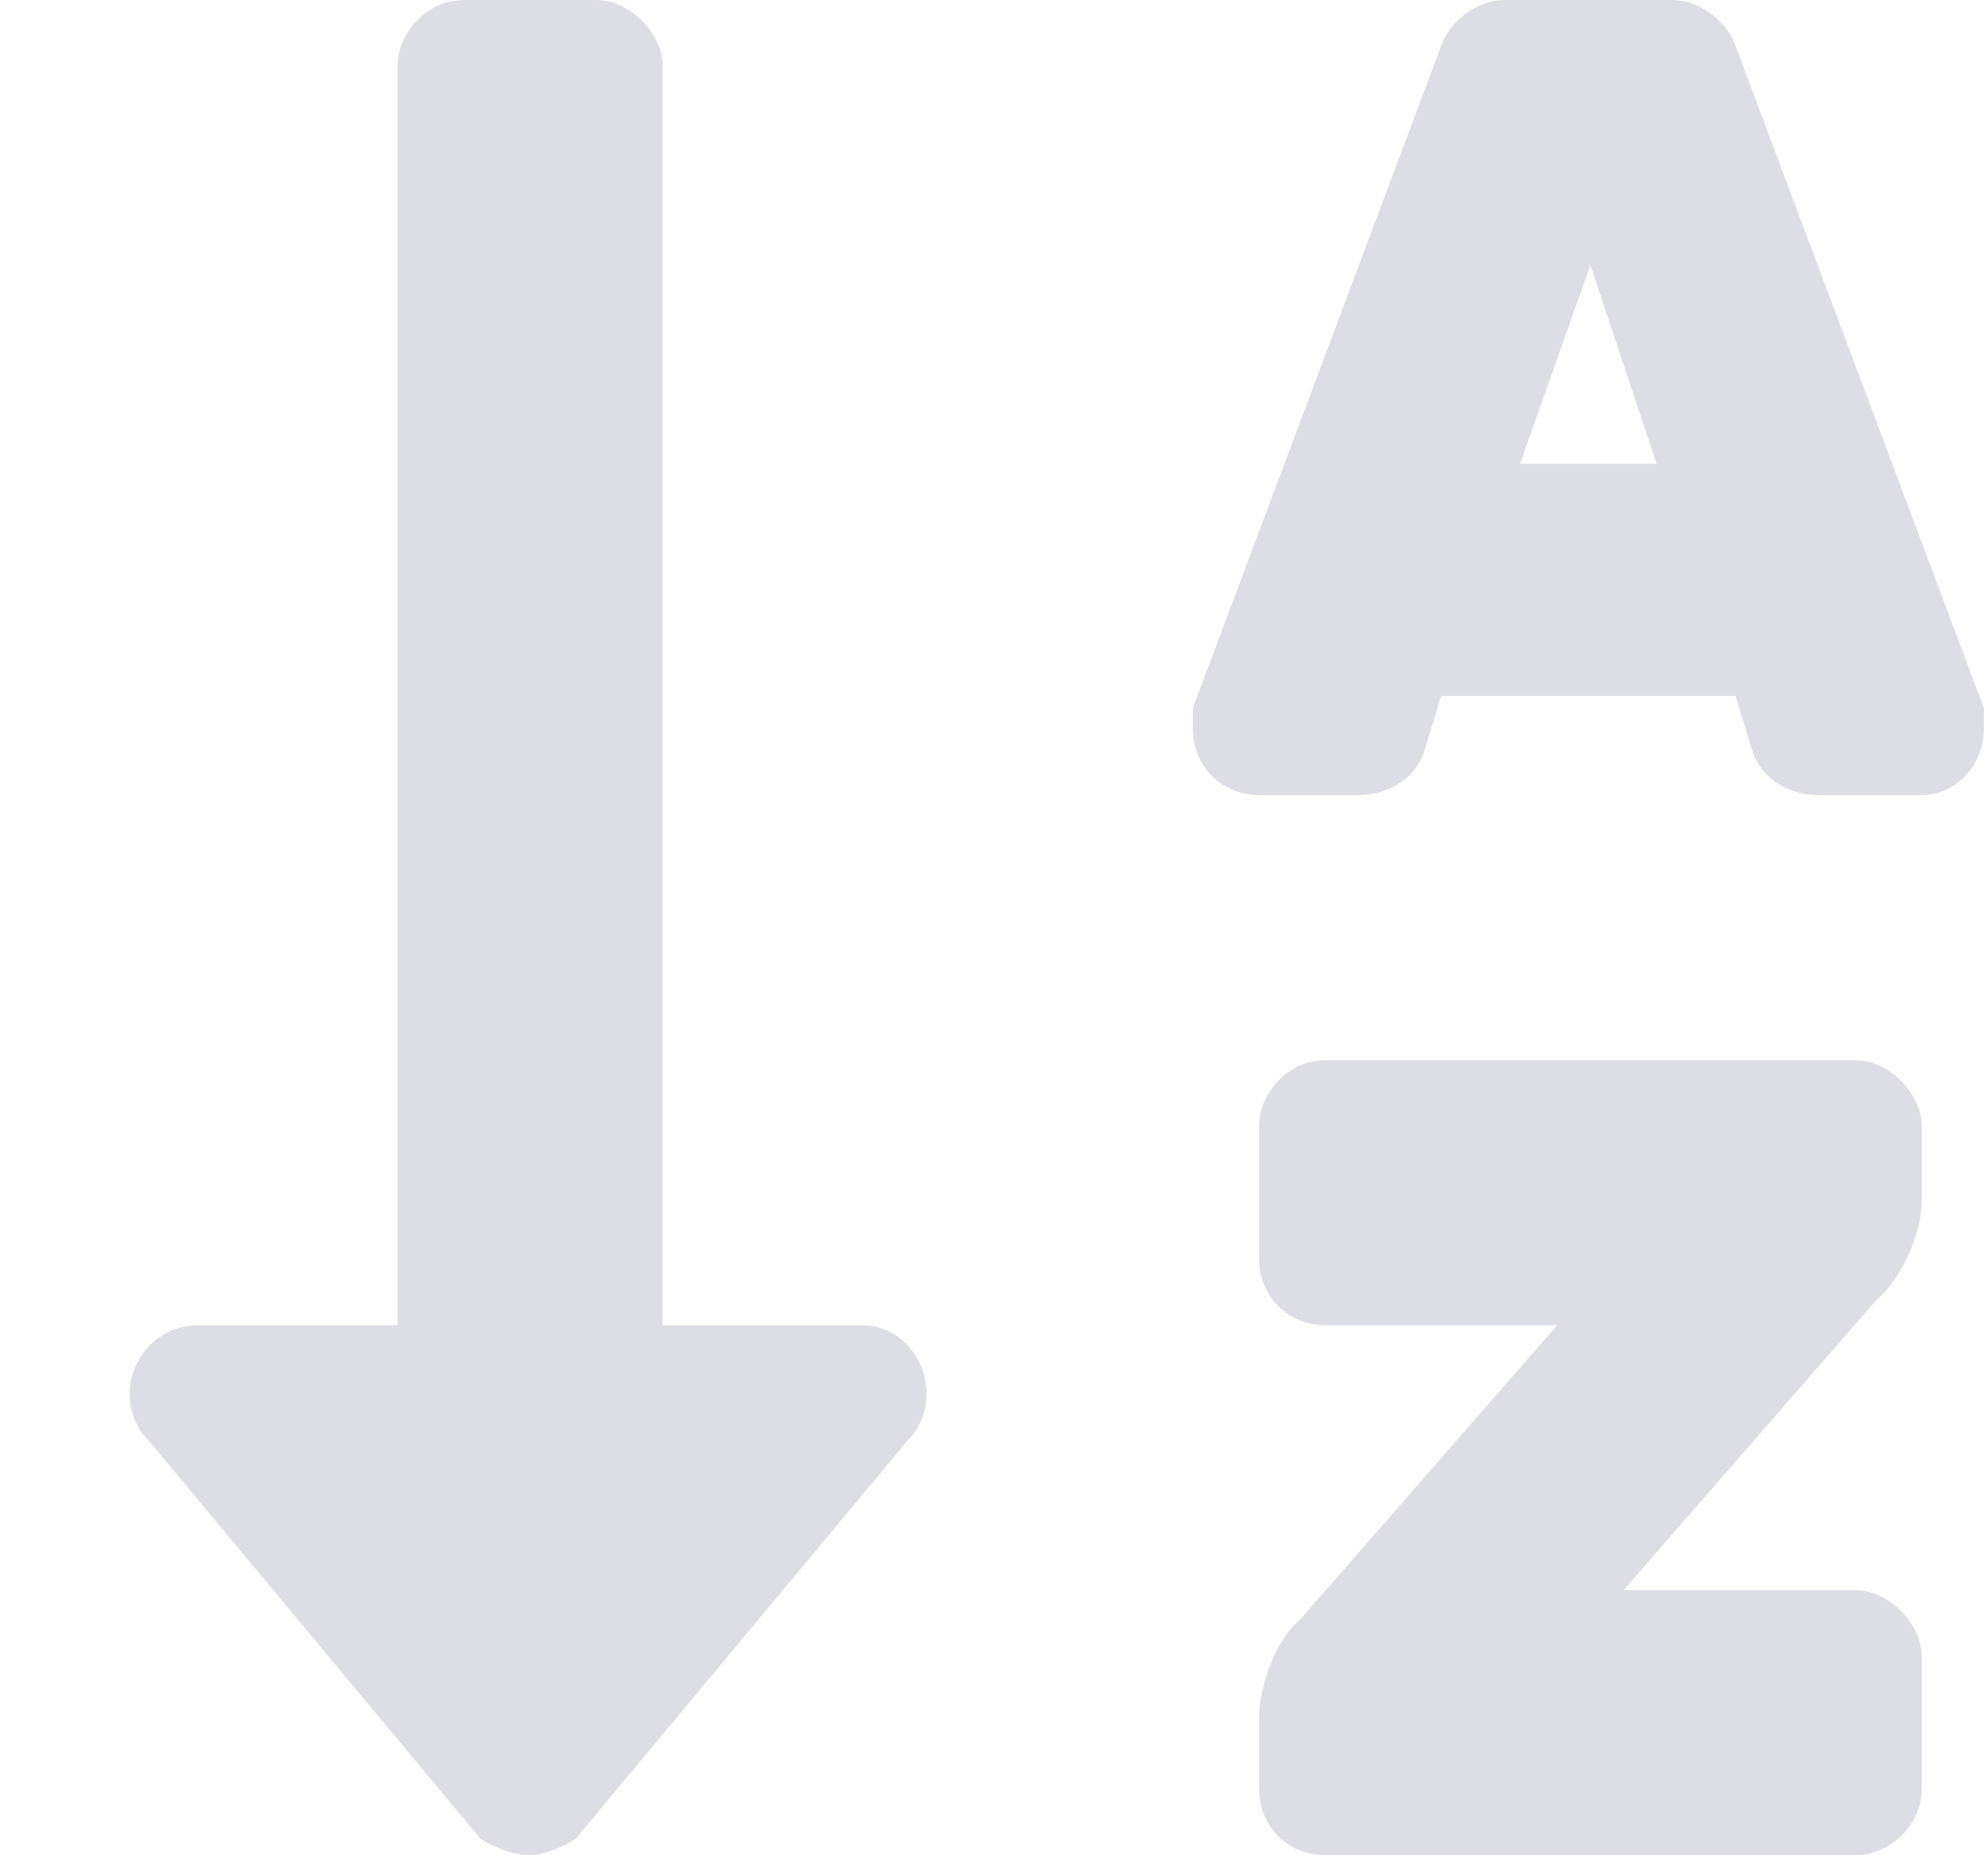 <svg width="15" height="14" viewBox="0 0 15 14" fill="none" xmlns="http://www.w3.org/2000/svg">
<path opacity="0.271" d="M6.5 10H5V0.5C5 0.25 4.75 0 4.5 0H3.5C3.219 0 3 0.25 3 0.5V10H1.5C1.031 10 0.812 10.562 1.125 10.875L3.625 13.875C3.719 13.938 3.875 14 4 14C4.094 14 4.25 13.938 4.344 13.875L6.844 10.875C7.156 10.562 6.938 10 6.5 10ZM14 8H10C9.719 8 9.5 8.25 9.5 8.5V9.5C9.5 9.781 9.719 10 10 10H11.75L9.812 12.219C9.625 12.375 9.5 12.719 9.5 12.969V13.5C9.5 13.781 9.719 14 10 14H14C14.25 14 14.5 13.781 14.5 13.5V12.5C14.5 12.25 14.25 12 14 12H12.25L14.156 9.812C14.344 9.656 14.5 9.312 14.5 9.062V8.5C14.5 8.25 14.25 8 14 8ZM14.969 5.344L13.094 0.344C13.031 0.156 12.812 0 12.625 0H11.344C11.156 0 10.938 0.156 10.875 0.344L9 5.344C9 5.406 9 5.469 9 5.5C9 5.781 9.219 6 9.5 6H10.25C10.469 6 10.688 5.875 10.75 5.656L10.875 5.25H13.094L13.219 5.656C13.281 5.875 13.5 6 13.719 6H14.5C14.75 6 14.969 5.781 14.969 5.5C14.969 5.469 14.969 5.406 14.969 5.344ZM11.469 3.5L12 2L12.5 3.5H11.469Z" fill="#8181A5"/>
</svg>
